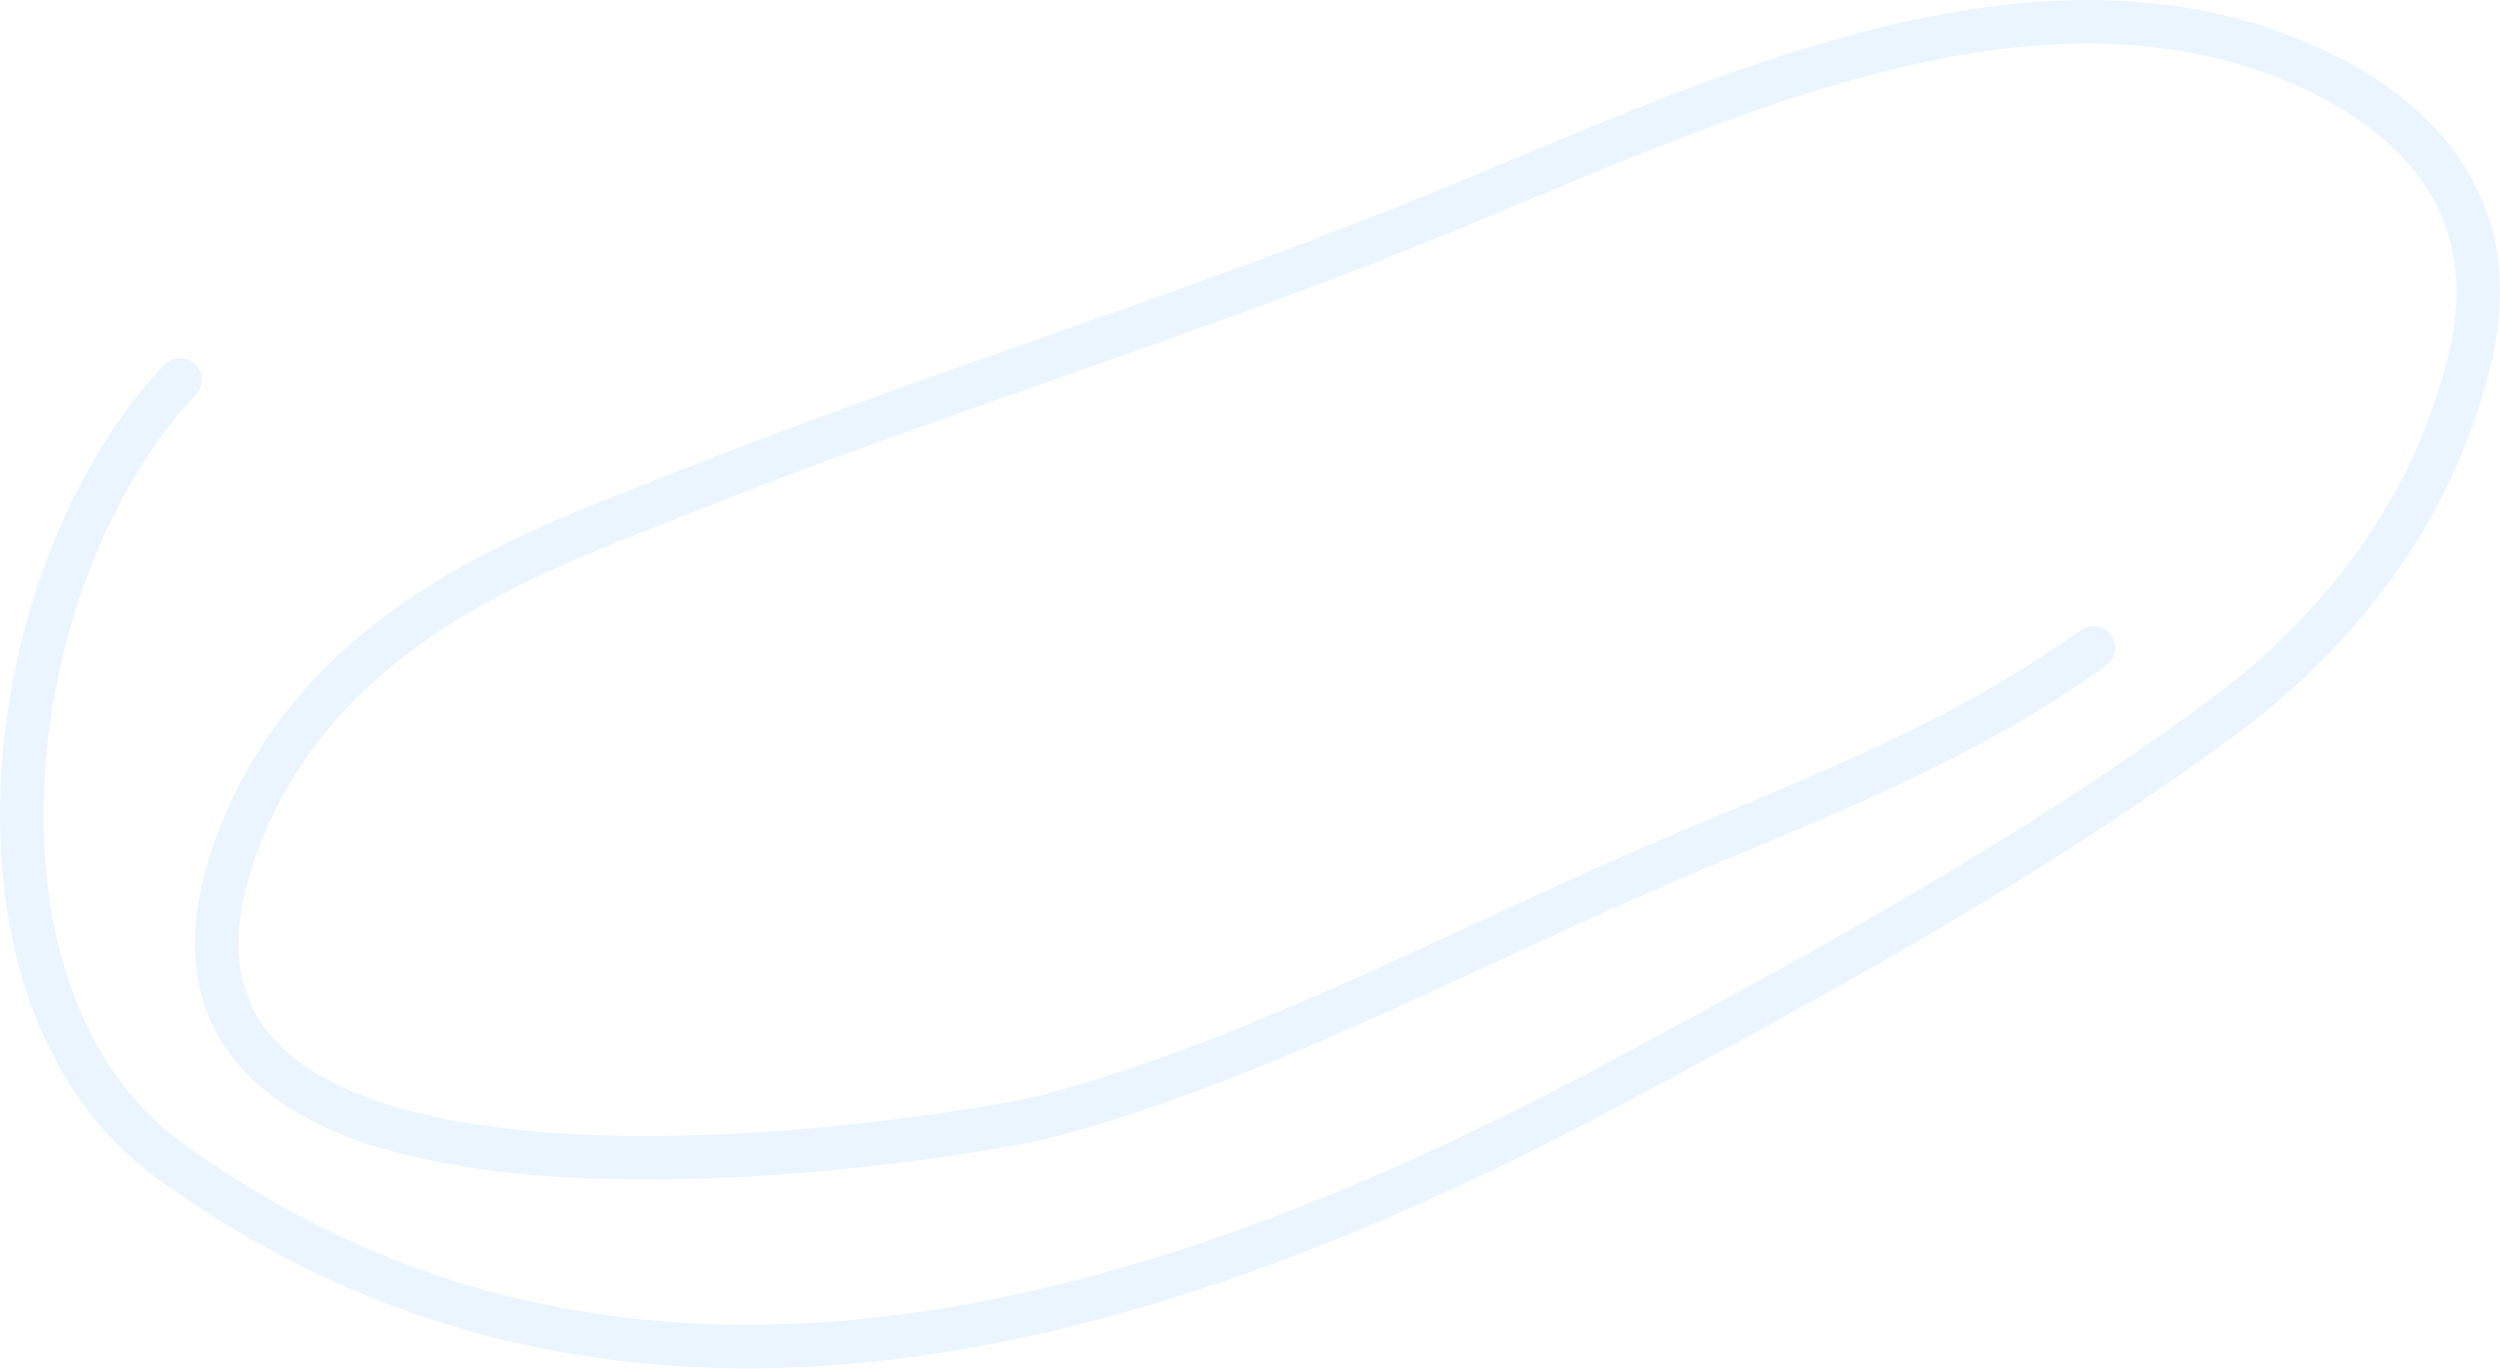 <svg width="2757" height="1510" viewBox="0 0 2757 1510" fill="none" xmlns="http://www.w3.org/2000/svg">
<path d="M198.553 418.796C-2.177 630.209 -60.282 1101.38 188.504 1280.98C693.494 1645.53 1282.72 1462.32 1786.24 1192.03C2009.42 1072.22 2236.83 948.986 2451.13 791.041C2556.92 713.065 2679.65 582.433 2724.12 394.162C2772.55 189.064 2611.38 98.768 2519.79 62.974C2211.06 -57.684 1852.32 129.478 1553.45 249.096C1287.71 355.453 1018.59 437.612 752.904 543.334C598.445 604.796 359.59 683.772 265.544 919.684C64.804 1423.23 1067.16 1254.45 1157.36 1230.34C1378.42 1171.27 1592.9 1056.56 1808.85 962.109C1978.48 887.923 2148.42 829.057 2308.77 714.402" stroke="#3699FF" stroke-opacity="0.1" stroke-width="48" stroke-linecap="round" stroke-linejoin="round"/>
</svg>

